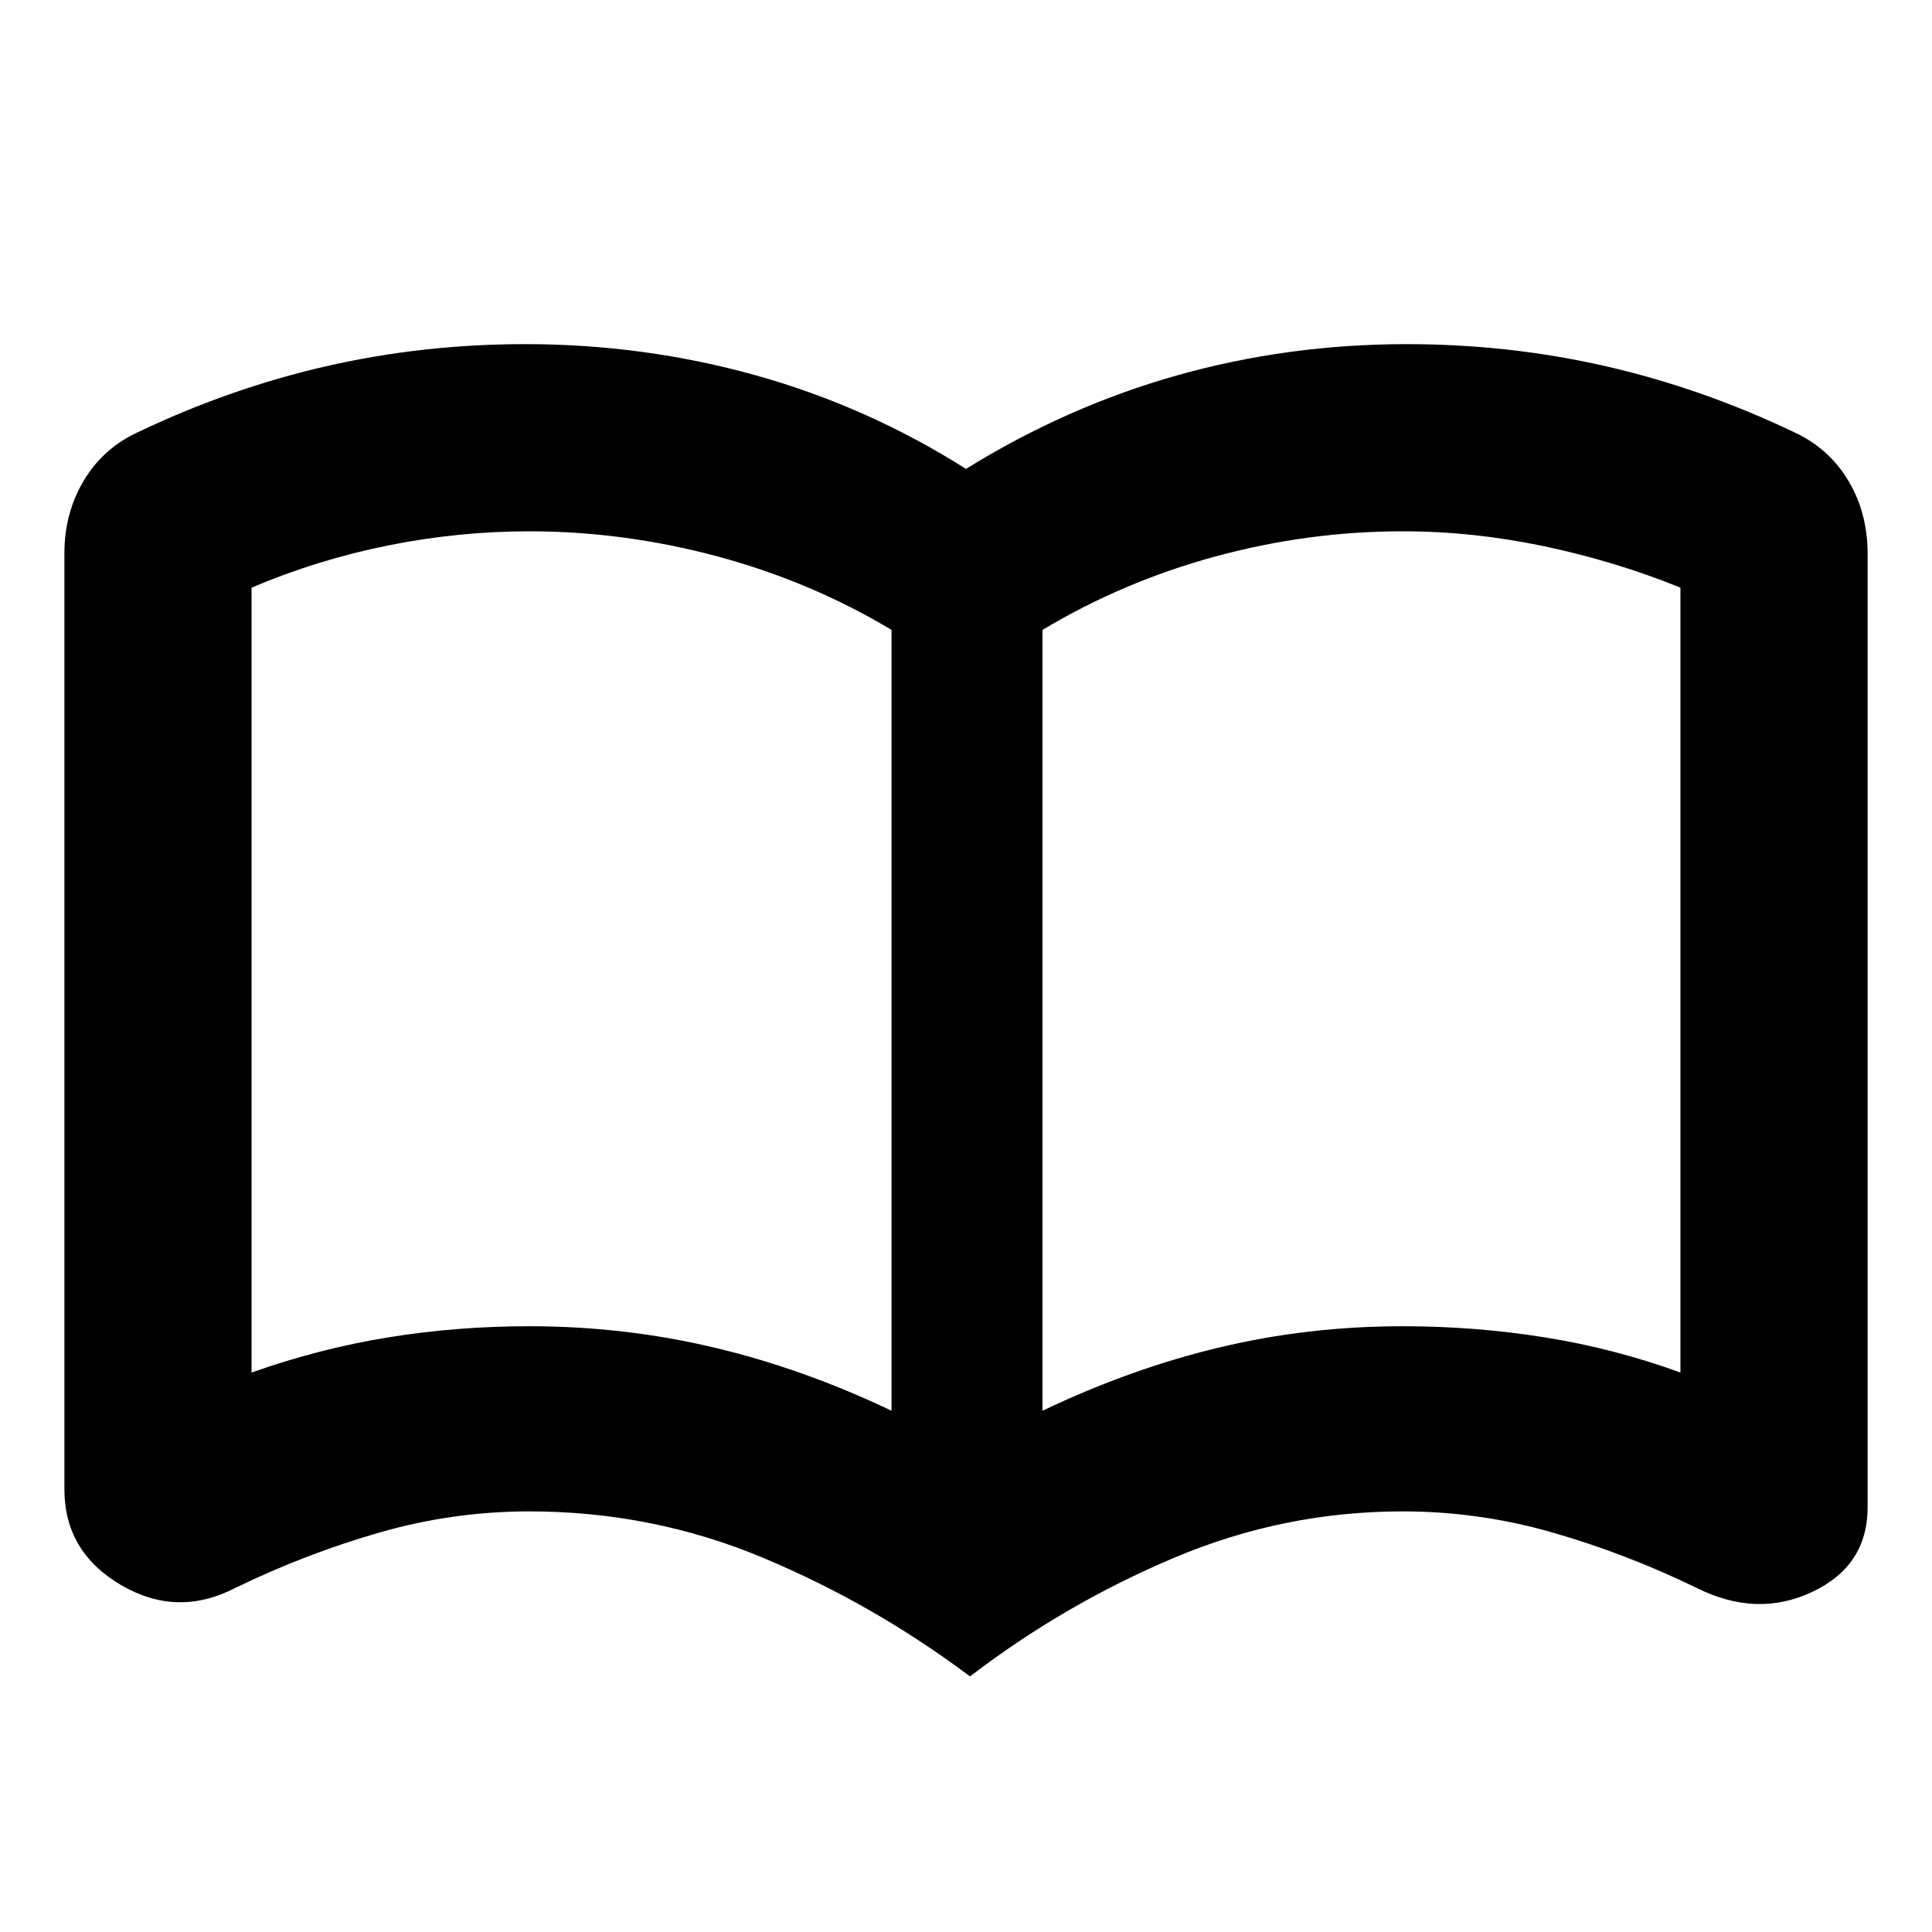 <svg xmlns="http://www.w3.org/2000/svg" height="24" width="24"><path d="M6.575 16.475q1.175 0 2.288.263 1.112.262 2.212.787v-9.7q-1-.6-2.162-.913Q7.75 6.6 6.575 6.6q-.875 0-1.75.175t-1.7.525v9.75q.85-.3 1.7-.437.85-.138 1.75-.138Zm6.375 1.05q1.1-.525 2.2-.787 1.1-.263 2.275-.263.9 0 1.763.138.862.137 1.687.437V7.3q-.8-.325-1.687-.513Q18.3 6.6 17.425 6.6q-1.175 0-2.325.312-1.15.313-2.15.913Zm-.9 3.3q-1.2-.9-2.575-1.475-1.375-.575-2.9-.575-.95 0-1.862.263-.913.262-1.788.687-.725.375-1.425-.037-.7-.413-.7-1.188V6.875q0-.5.238-.9.237-.4.662-.6 1.15-.55 2.35-.825 1.2-.275 2.475-.275 1.475 0 2.862.387Q10.775 5.05 12 5.825q1.25-.775 2.625-1.163 1.375-.387 2.85-.387 1.275 0 2.475.275 1.2.275 2.35.825.425.2.663.6.237.4.237.9v11.85q0 .725-.687 1.05-.688.325-1.438-.05-.875-.425-1.787-.687-.913-.263-1.863-.263-1.475 0-2.837.575-1.363.575-2.538 1.475Zm-4.95-8.65Z"/></svg>